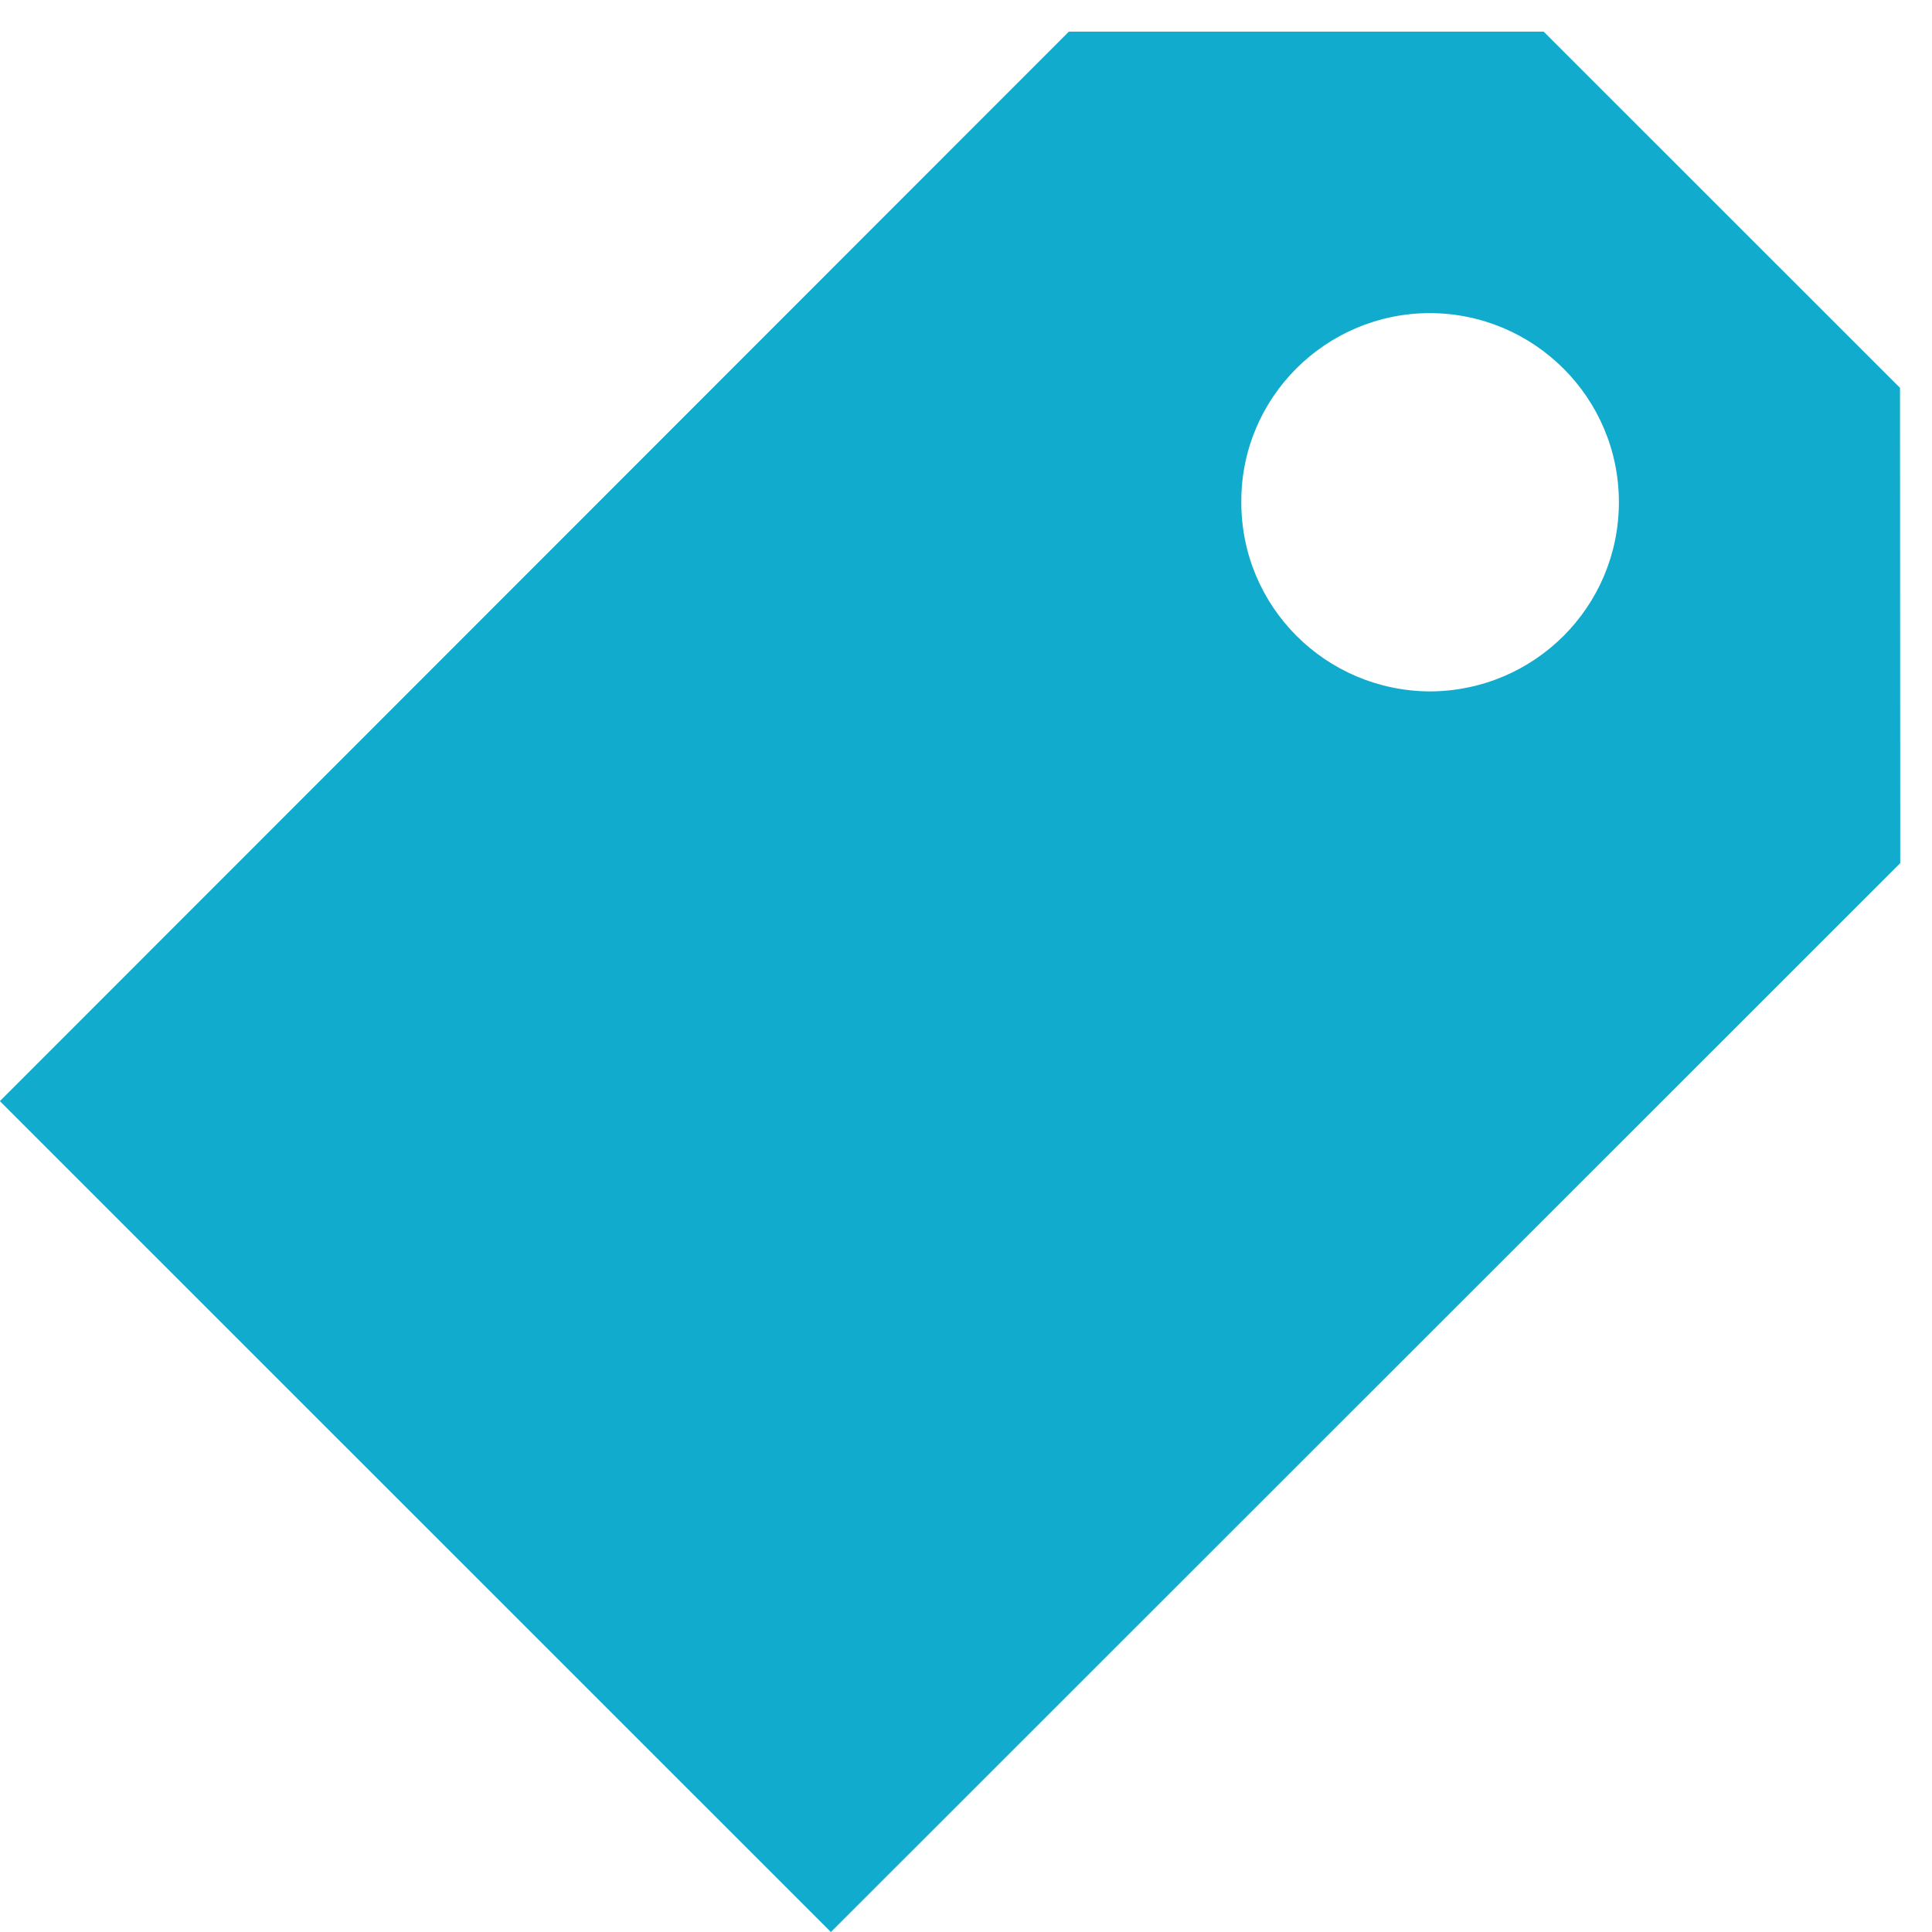 <?xml version="1.0" encoding="utf-8"?>
<!-- Generator: Adobe Illustrator 15.1.0, SVG Export Plug-In . SVG Version: 6.00 Build 0)  -->
<!DOCTYPE svg PUBLIC "-//W3C//DTD SVG 1.1//EN" "http://www.w3.org/Graphics/SVG/1.1/DTD/svg11.dtd">
<svg version="1.1" id="レイヤー_1" xmlns="http://www.w3.org/2000/svg" xmlns:xlink="http://www.w3.org/1999/xlink" x="0px"
	 y="0px" width="16px" height="16px" viewBox="0 0 16 16" enable-background="new 0 0 16 16" xml:space="preserve">
<symbol  id="New_Symbol_18" viewBox="-7.869 -7.869 15.738 15.738">
	<g>
		<path fill="#10ABCD" d="M7.866,4.919l-2.951,2.95H0.983l-8.853-8.857l6.882-6.881l8.856,8.852L7.866,4.919z M3.974,2.405
			C3.108,2.409,2.409,3.108,2.411,3.974C2.407,4.837,3.11,5.538,3.974,5.538c0.863-0.003,1.564-0.701,1.564-1.566
			C5.538,3.108,4.841,2.409,3.974,2.405z"/>
	</g>
</symbol>
<use xlink:href="#New_Symbol_18"  width="15.738" height="15.738" id="XMLID_1_" x="-7.869" y="-7.869" transform="matrix(1 0 0 -1 7.869 8.131)" overflow="visible"/>
</svg>
